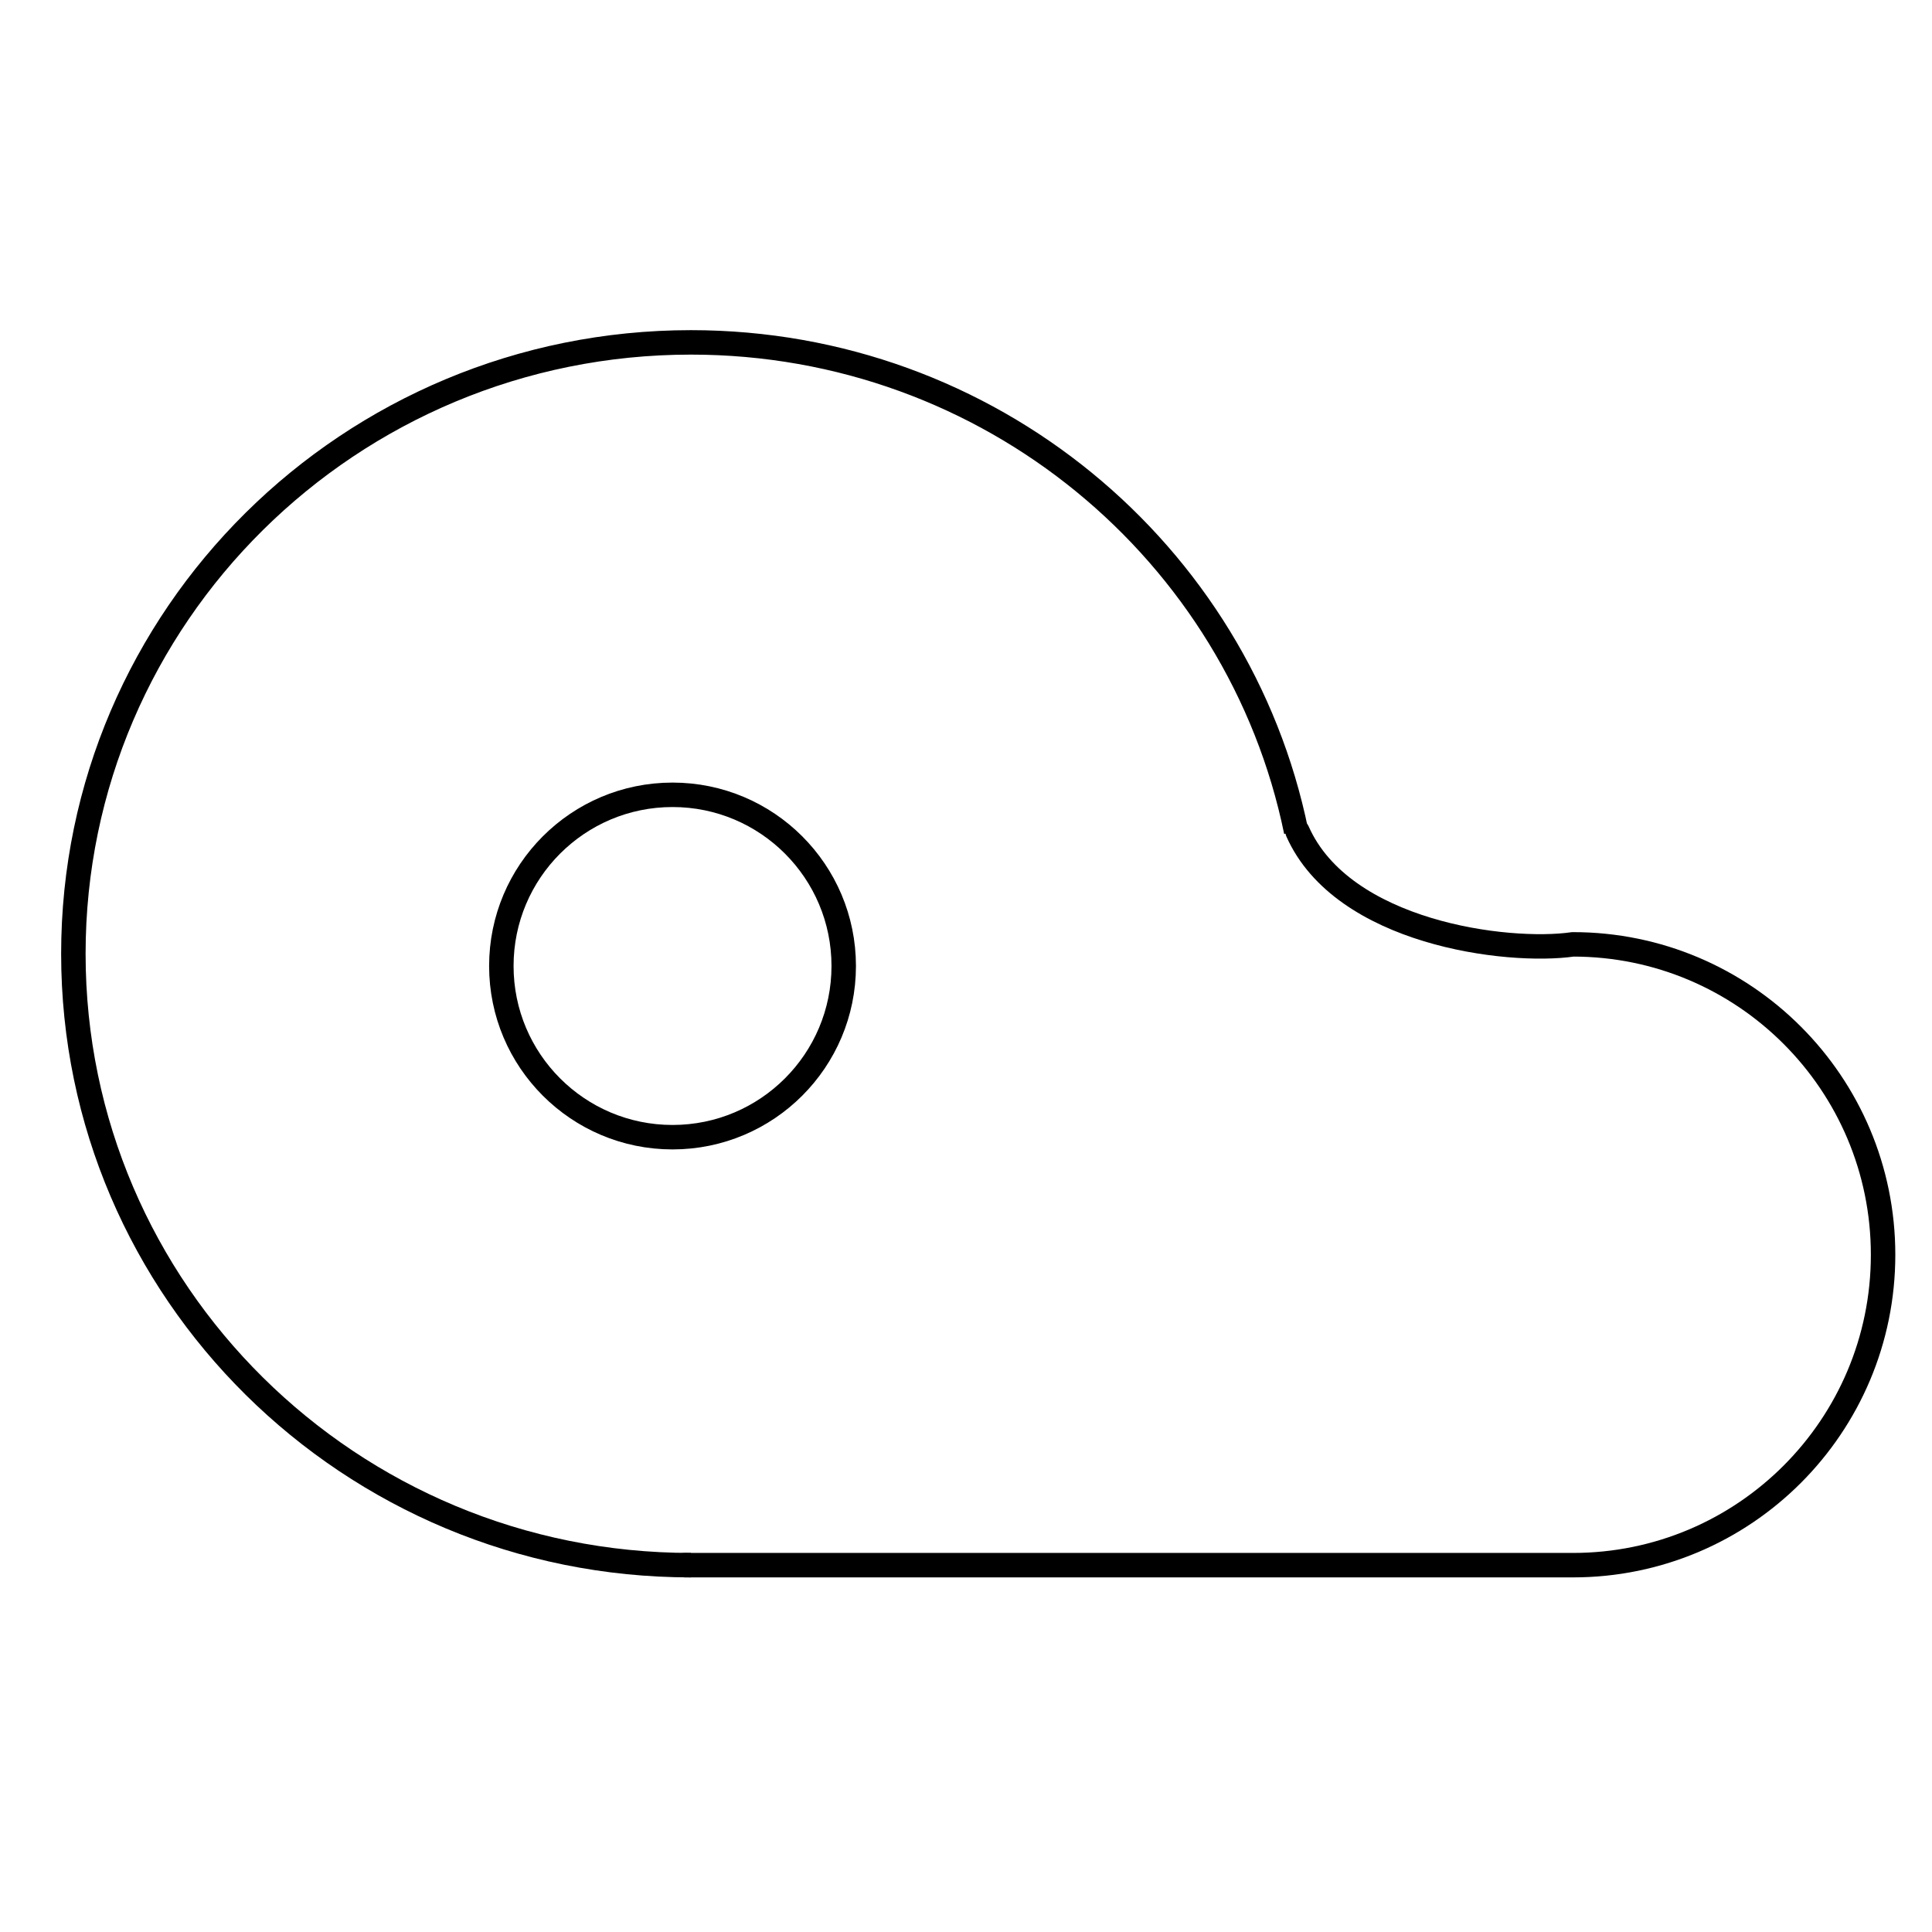 <svg width="79" height="79" viewBox="0 0 79 79" fill="none" xmlns="http://www.w3.org/2000/svg">
<g id="icn_1_&#208;&#188;&#209;&#143;&#209;&#129;&#208;&#190;">
<path id="Ellipse 20" d="M28.253 64C14.306 64 3 52.807 3 39C3 25.193 14.306 14 28.253 14C40.47 14 50.66 22.589 53 34" stroke="black"/>
<path id="Ellipse 21" d="M53.057 34C54.901 38.154 61.627 39 64.318 38.615C71.322 38.615 77 44.298 77 51.308C77 58.318 71.322 64 64.318 64H28" stroke="black" stroke-linecap="round"/>
<circle id="Ellipse 22" cx="27.5" cy="39.5" r="7" stroke="black"/>
</g>
</svg>
